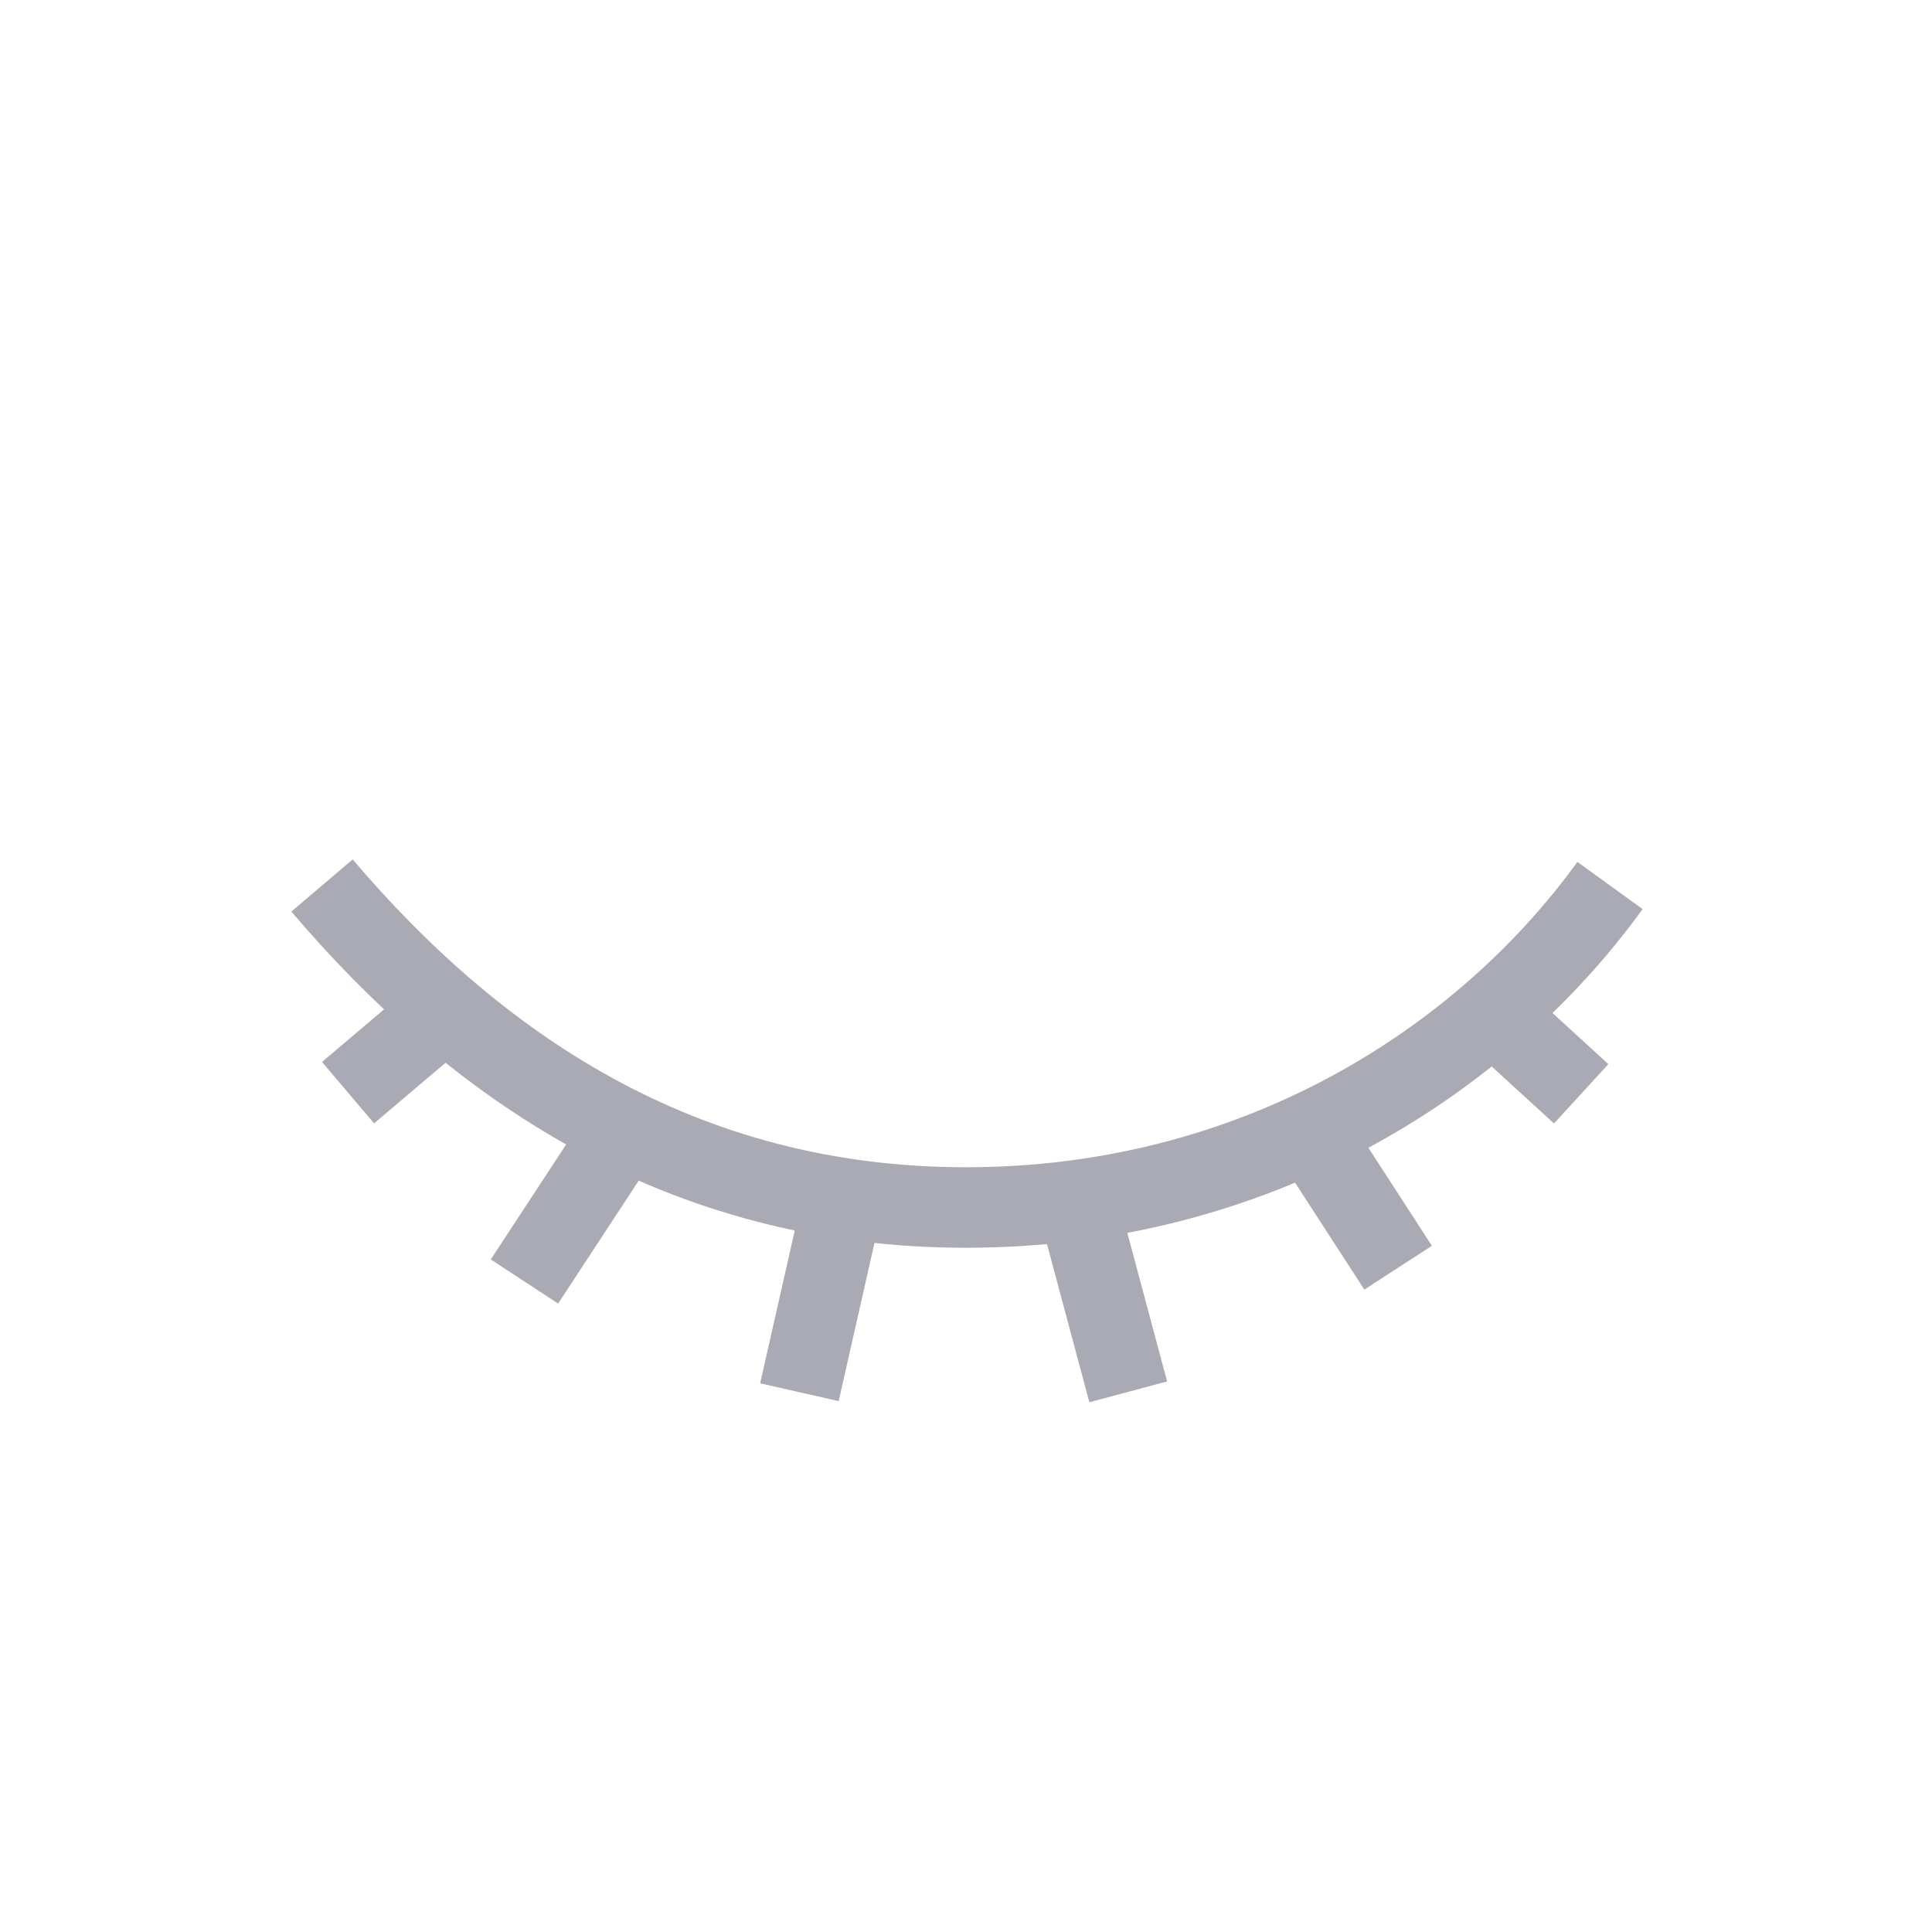 <svg xmlns="http://www.w3.org/2000/svg" width="24" height="24" viewBox="0 0 24 24">
    <g fill="none" fill-rule="evenodd" stroke="#A9AAB3">
        <path d="M4 11c1.88 2.21 4.426 4 8 4s6.4-1.79 8-4"/>
        <path stroke-linecap="square" d="M19 13l.273.25M5 13l-.295.25M7.64 14.203l-.851 1.298M10.446 15.018l-.405 1.789M13.402 15l.484 1.807M16.367 14.203l.729 1.125"/>
    </g>
</svg>
